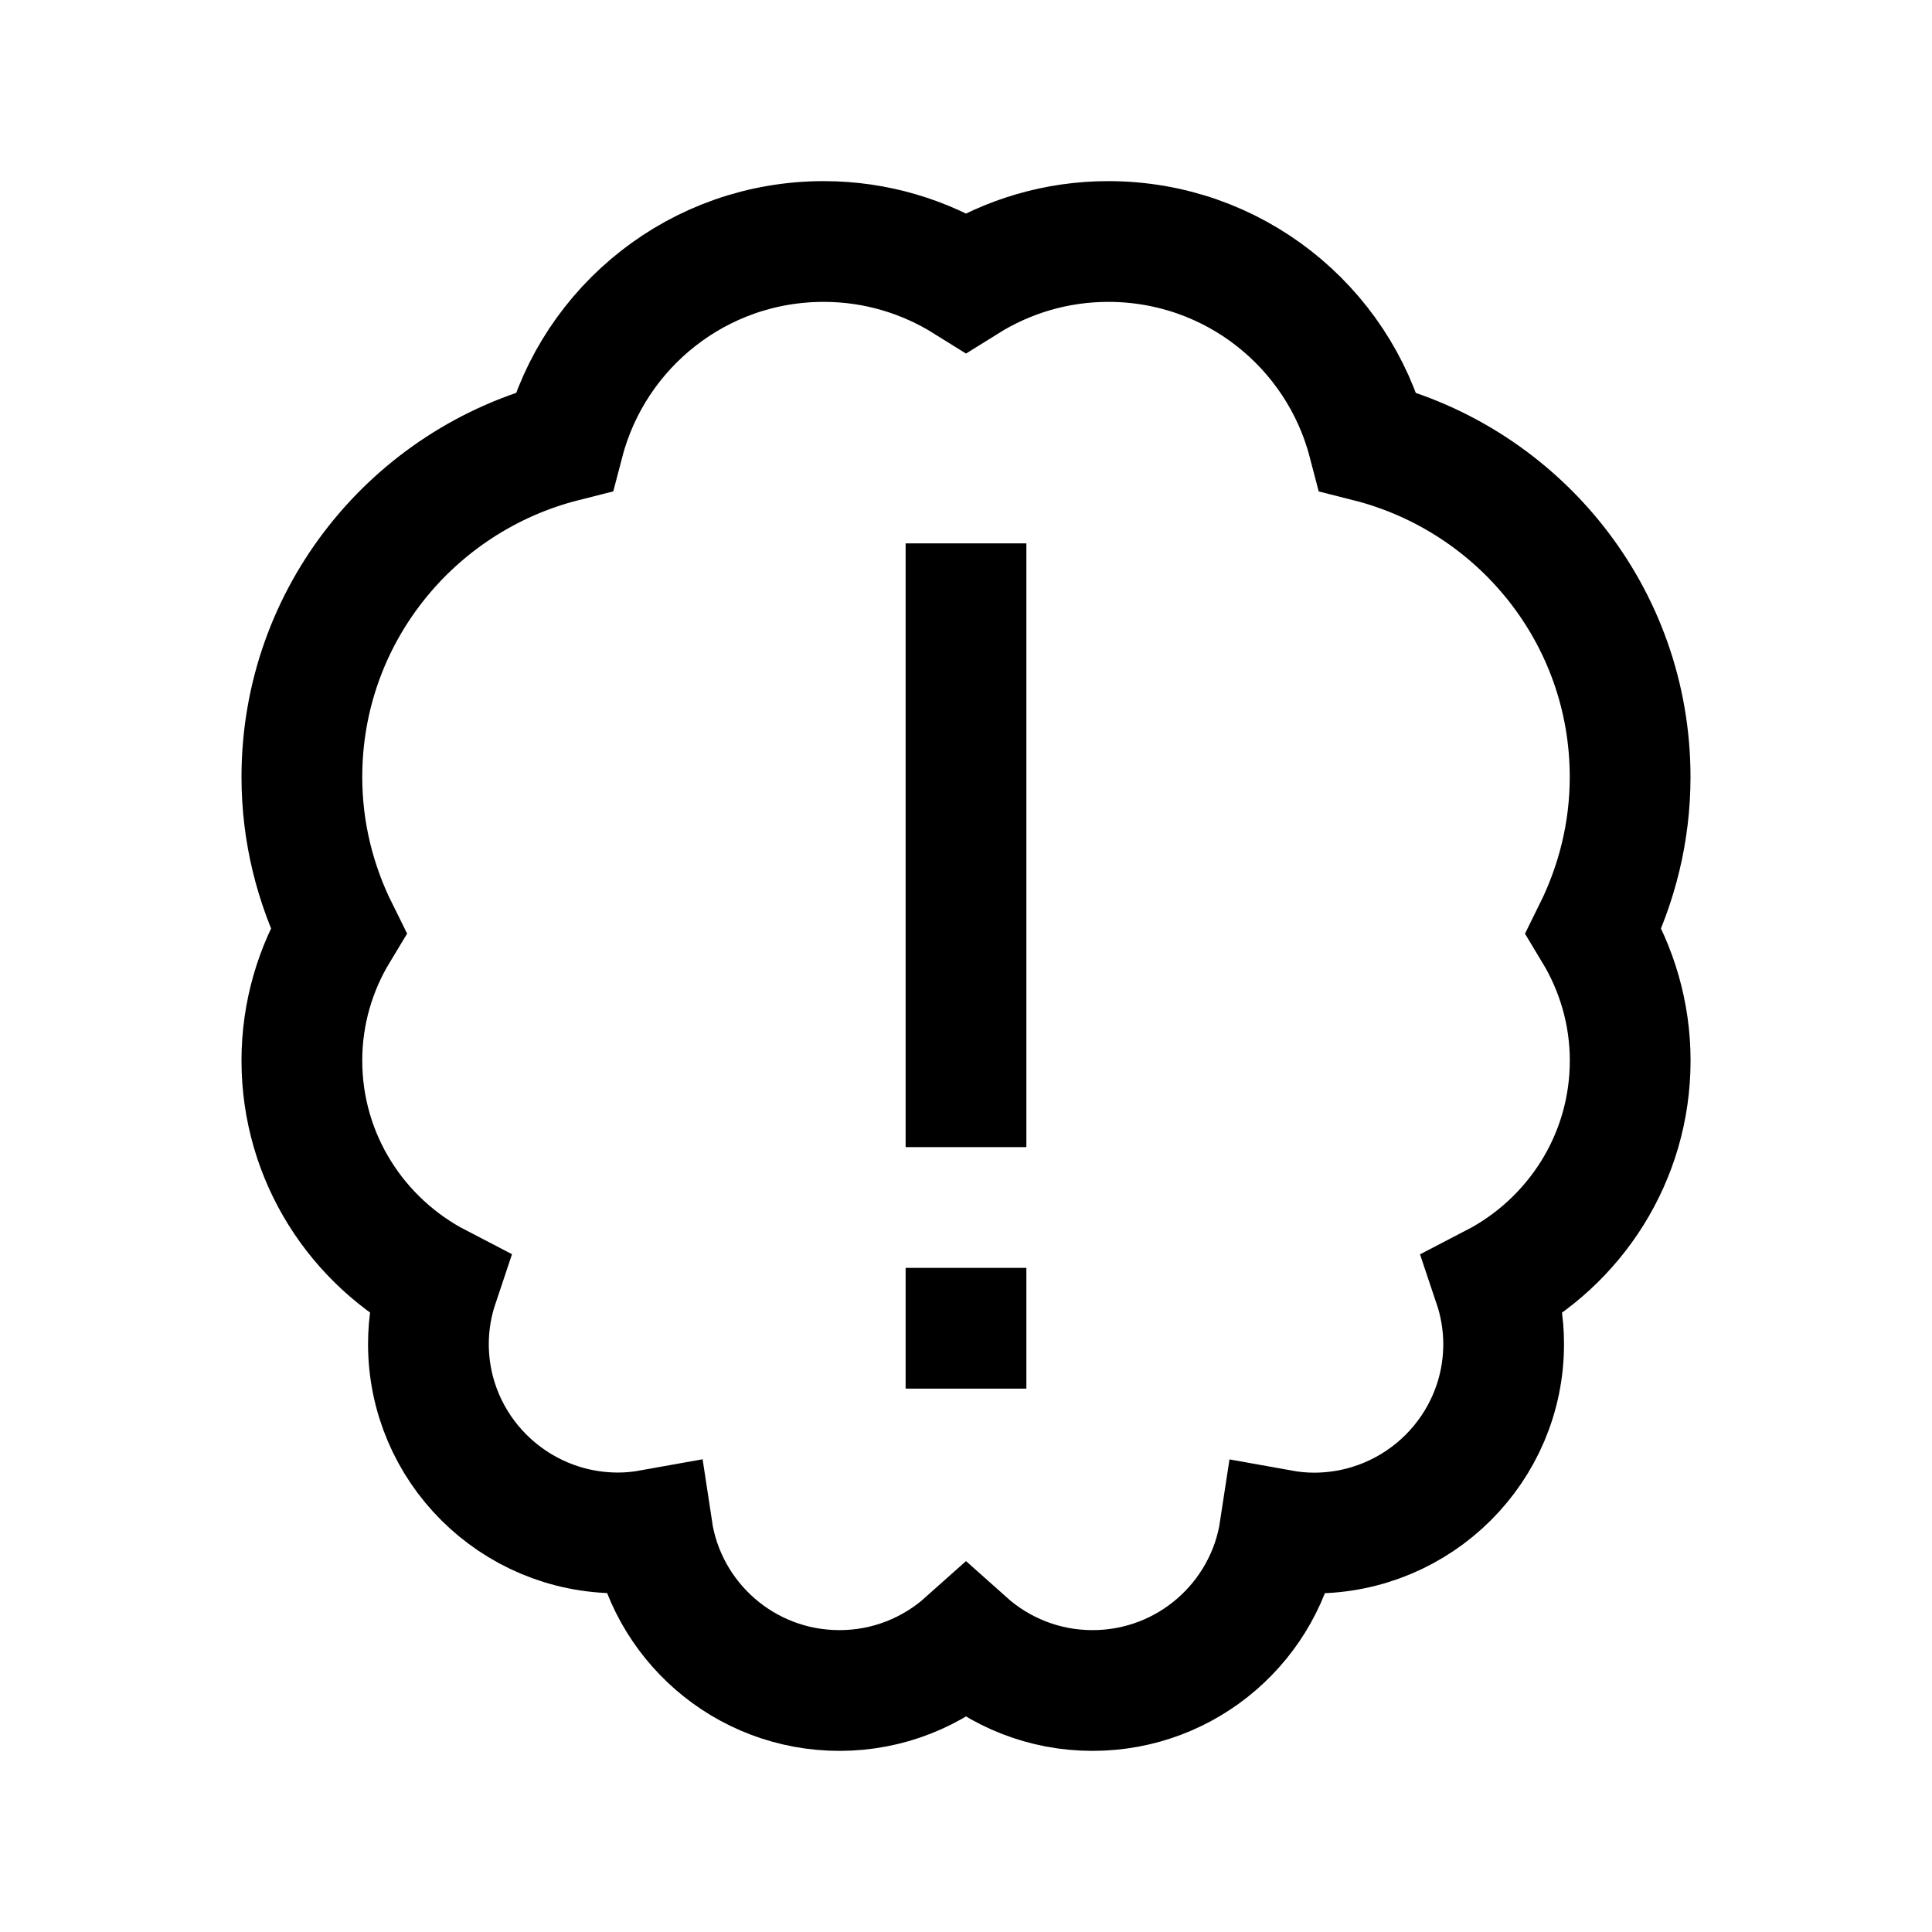 <?xml version="1.0" encoding="iso-8859-1"?>
<!-- Generator: Adobe Illustrator 19.1.1, SVG Export Plug-In . SVG Version: 6.00 Build 0)  -->
<svg version="1.1" id="Layer_1" xmlns="http://www.w3.org/2000/svg" xmlns:xlink="http://www.w3.org/1999/xlink" x="0px" y="0px"
	 viewBox="0 0 32 32" style="enable-background:new 0 0 32 32;" xml:space="preserve">
<g>
	<g>
		<path style="fill:none;stroke:#000000;stroke-width:2;stroke-miterlimit:10;" d="M27,12.87c0-2.68-1.846-4.924-4.34-5.555
			C22.161,5.408,20.427,4,18.357,4C17.49,4,16.684,4.25,16,4.677C15.316,4.25,14.51,4,13.643,4c-2.07,0-3.804,1.408-4.303,3.314
			C6.846,7.945,5,10.19,5,12.87c0,0.916,0.221,1.778,0.603,2.546C5.223,16.044,5,16.778,5,17.565c0,1.611,0.918,3.006,2.26,3.702
			c-0.105,0.313-0.164,0.646-0.164,0.993c0,1.729,1.407,3.13,3.143,3.13c0.192,0,0.38-0.02,0.563-0.053
			C11.029,26.844,12.33,28,13.905,28c0.806,0,1.539-0.305,2.095-0.802C16.556,27.695,17.289,28,18.095,28
			c1.575,0,2.876-1.156,3.104-2.661c0.183,0.033,0.371,0.053,0.563,0.053c1.736,0,3.143-1.401,3.143-3.13
			c0-0.347-0.059-0.681-0.164-0.993c1.342-0.696,2.26-2.091,2.26-3.702c0-0.787-0.223-1.521-0.603-2.15
			C26.779,14.647,27,13.785,27,12.87z"/>
	</g>
</g>
<rect x="15" y="9" width="2" height="10"/>
<rect x="15" y="21" width="2" height="2"/>
</svg>
